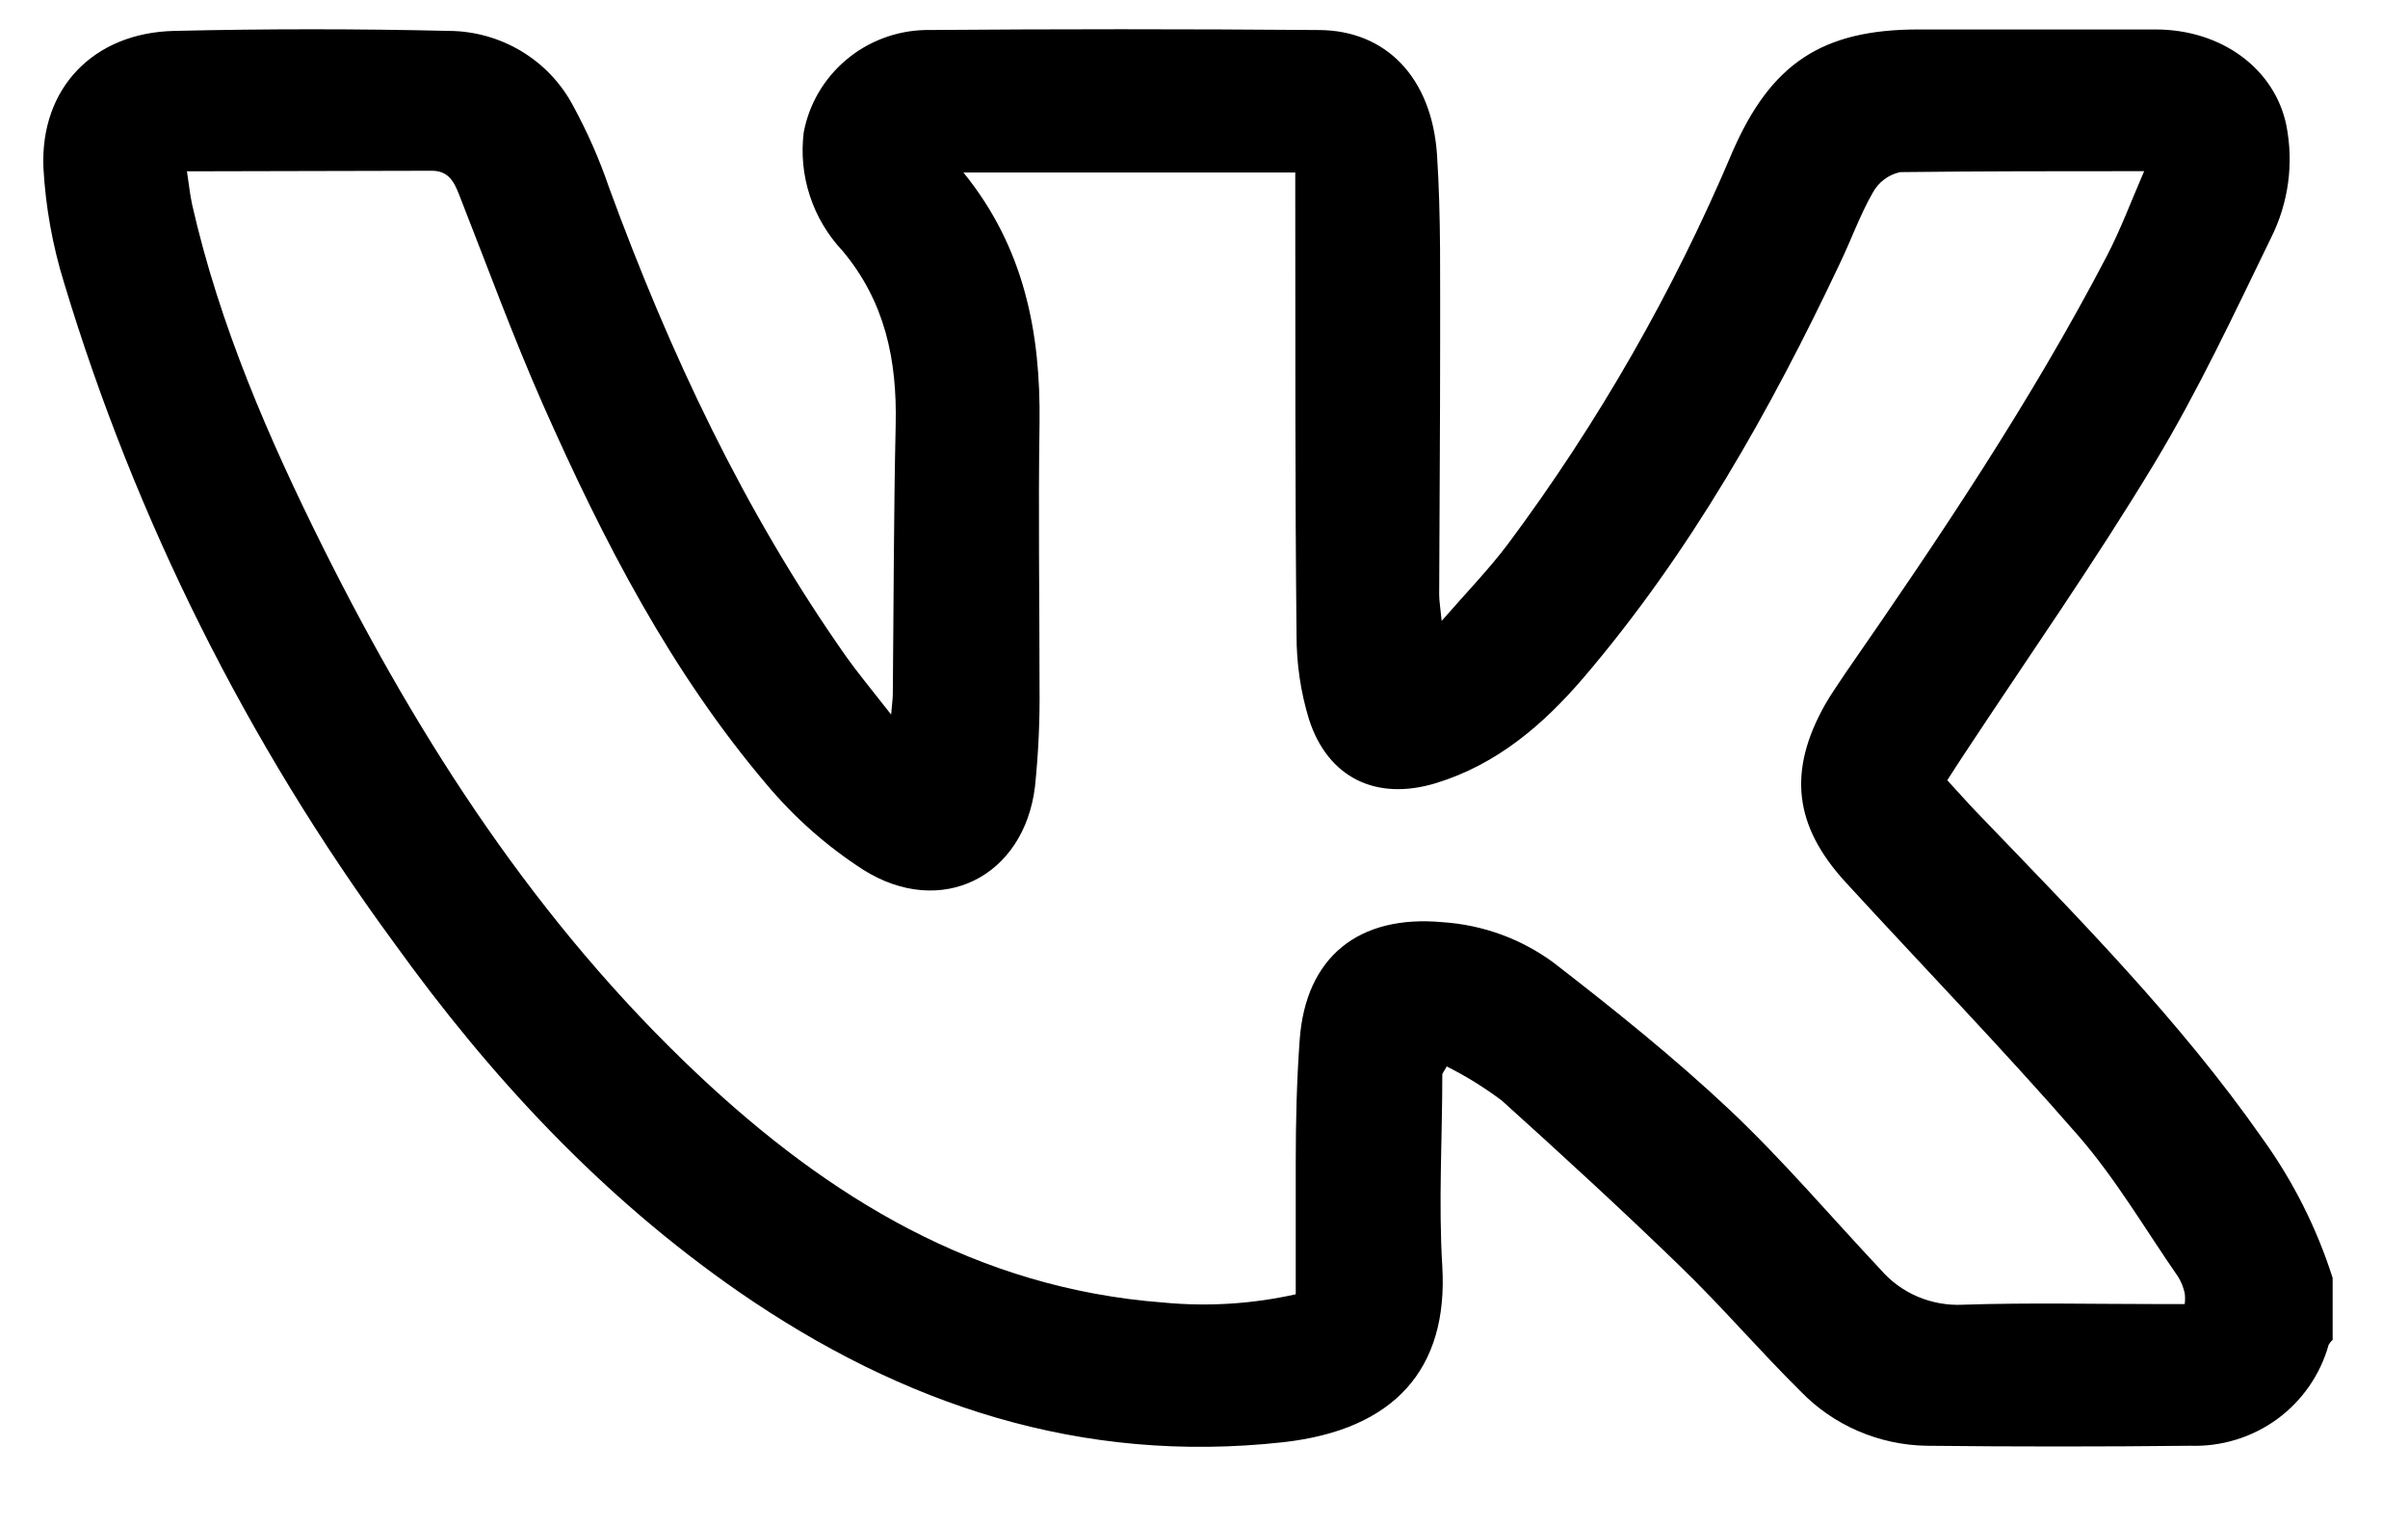 <svg width="30" height="19" viewBox="0 0 30 19" fill="none" xmlns="http://www.w3.org/2000/svg">
<g clip-path="url(#clip0_157_408)">
<path d="M29.061 16.691C29.041 16.708 29.024 16.729 29.011 16.752C28.908 17.123 28.682 17.448 28.37 17.677C28.057 17.905 27.675 18.022 27.287 18.009C26.191 18.021 25.095 18.021 24 18.009C23.706 18.004 23.417 17.941 23.148 17.825C22.879 17.709 22.636 17.541 22.433 17.331C21.919 16.823 21.452 16.276 20.935 15.776C20.207 15.07 19.459 14.384 18.709 13.708C18.494 13.547 18.265 13.405 18.024 13.284C17.992 13.344 17.969 13.366 17.969 13.388C17.969 14.184 17.92 14.983 17.969 15.778C18.043 17.053 17.372 17.811 15.985 17.965C13.47 18.243 11.244 17.499 9.207 16.093C7.495 14.907 6.108 13.412 4.906 11.74C3.077 9.249 1.687 6.469 0.797 3.519C0.654 3.055 0.568 2.576 0.541 2.091C0.499 1.099 1.165 0.407 2.171 0.385C3.313 0.358 4.454 0.358 5.596 0.385C5.913 0.387 6.224 0.475 6.496 0.638C6.767 0.801 6.989 1.034 7.137 1.312C7.317 1.642 7.469 1.986 7.59 2.342C8.344 4.397 9.268 6.368 10.54 8.176C10.677 8.37 10.832 8.555 10.979 8.745L11.102 8.901C11.112 8.774 11.123 8.709 11.123 8.643C11.134 7.524 11.134 6.402 11.159 5.282C11.176 4.486 11.028 3.758 10.496 3.124C10.312 2.928 10.173 2.694 10.09 2.44C10.006 2.185 9.98 1.915 10.013 1.649C10.079 1.298 10.265 0.98 10.539 0.748C10.813 0.516 11.159 0.384 11.52 0.374C13.155 0.361 14.79 0.361 16.423 0.374C17.267 0.374 17.838 0.966 17.903 1.927C17.954 2.704 17.94 3.487 17.942 4.266C17.942 5.313 17.933 6.362 17.93 7.408C17.93 7.488 17.945 7.566 17.961 7.734C18.269 7.381 18.543 7.098 18.779 6.787C19.909 5.272 20.85 3.628 21.584 1.891C22.061 0.797 22.695 0.367 23.9 0.367C24.885 0.367 25.869 0.367 26.854 0.367C27.681 0.367 28.342 0.86 28.485 1.564C28.578 2.038 28.511 2.529 28.294 2.962C27.833 3.91 27.384 4.871 26.84 5.772C26.094 7.009 25.262 8.193 24.467 9.4C24.4 9.5 24.337 9.6 24.26 9.719C24.385 9.854 24.506 9.992 24.633 10.124C25.881 11.423 27.15 12.7 28.186 14.181C28.568 14.711 28.863 15.297 29.061 15.918V16.691ZM2.329 2.134C2.355 2.303 2.367 2.427 2.394 2.55C2.736 4.053 3.346 5.459 4.031 6.832C5.238 9.248 6.698 11.501 8.686 13.376C10.32 14.917 12.17 16.049 14.494 16.225C15.045 16.278 15.602 16.243 16.143 16.122C16.143 15.558 16.143 15.026 16.143 14.494C16.143 13.962 16.155 13.464 16.192 12.953C16.266 11.921 16.927 11.391 17.971 11.487C18.474 11.52 18.957 11.696 19.36 11.995C20.111 12.576 20.856 13.173 21.546 13.822C22.21 14.448 22.803 15.148 23.43 15.815C23.556 15.961 23.714 16.076 23.892 16.152C24.07 16.227 24.263 16.262 24.457 16.252C25.273 16.225 26.092 16.244 26.909 16.244H27.218C27.224 16.199 27.224 16.153 27.218 16.108C27.203 16.037 27.175 15.969 27.138 15.907C26.729 15.317 26.364 14.691 25.897 14.152C24.958 13.073 23.962 12.045 22.995 10.991C22.347 10.286 22.272 9.602 22.739 8.774C22.817 8.638 22.911 8.508 22.995 8.379C24.16 6.7 25.301 5.003 26.248 3.189C26.419 2.86 26.549 2.511 26.713 2.132C25.657 2.132 24.659 2.132 23.673 2.144C23.6 2.16 23.532 2.191 23.473 2.236C23.413 2.281 23.365 2.338 23.33 2.403C23.171 2.682 23.063 2.987 22.924 3.277C22.053 5.12 21.056 6.888 19.723 8.448C19.224 9.029 18.649 9.521 17.896 9.753C17.142 9.985 16.543 9.685 16.309 8.963C16.204 8.621 16.152 8.265 16.153 7.908C16.134 6.099 16.139 4.288 16.137 2.477V2.149H12.003C12.763 3.085 12.966 4.146 12.951 5.276C12.934 6.37 12.951 7.463 12.951 8.557C12.956 8.97 12.937 9.383 12.895 9.793C12.761 10.925 11.723 11.445 10.753 10.833C10.302 10.542 9.898 10.185 9.554 9.775C8.356 8.365 7.517 6.736 6.774 5.061C6.392 4.198 6.068 3.309 5.722 2.43C5.657 2.261 5.585 2.127 5.38 2.127L2.329 2.134Z" fill="black"/>
</g>
<defs>
<clipPath id="clip0_157_408">
<rect width="28.526" height="17.659" fill="white" transform="translate(0.535 0.358)"/>
</clipPath>
</defs>
</svg>
